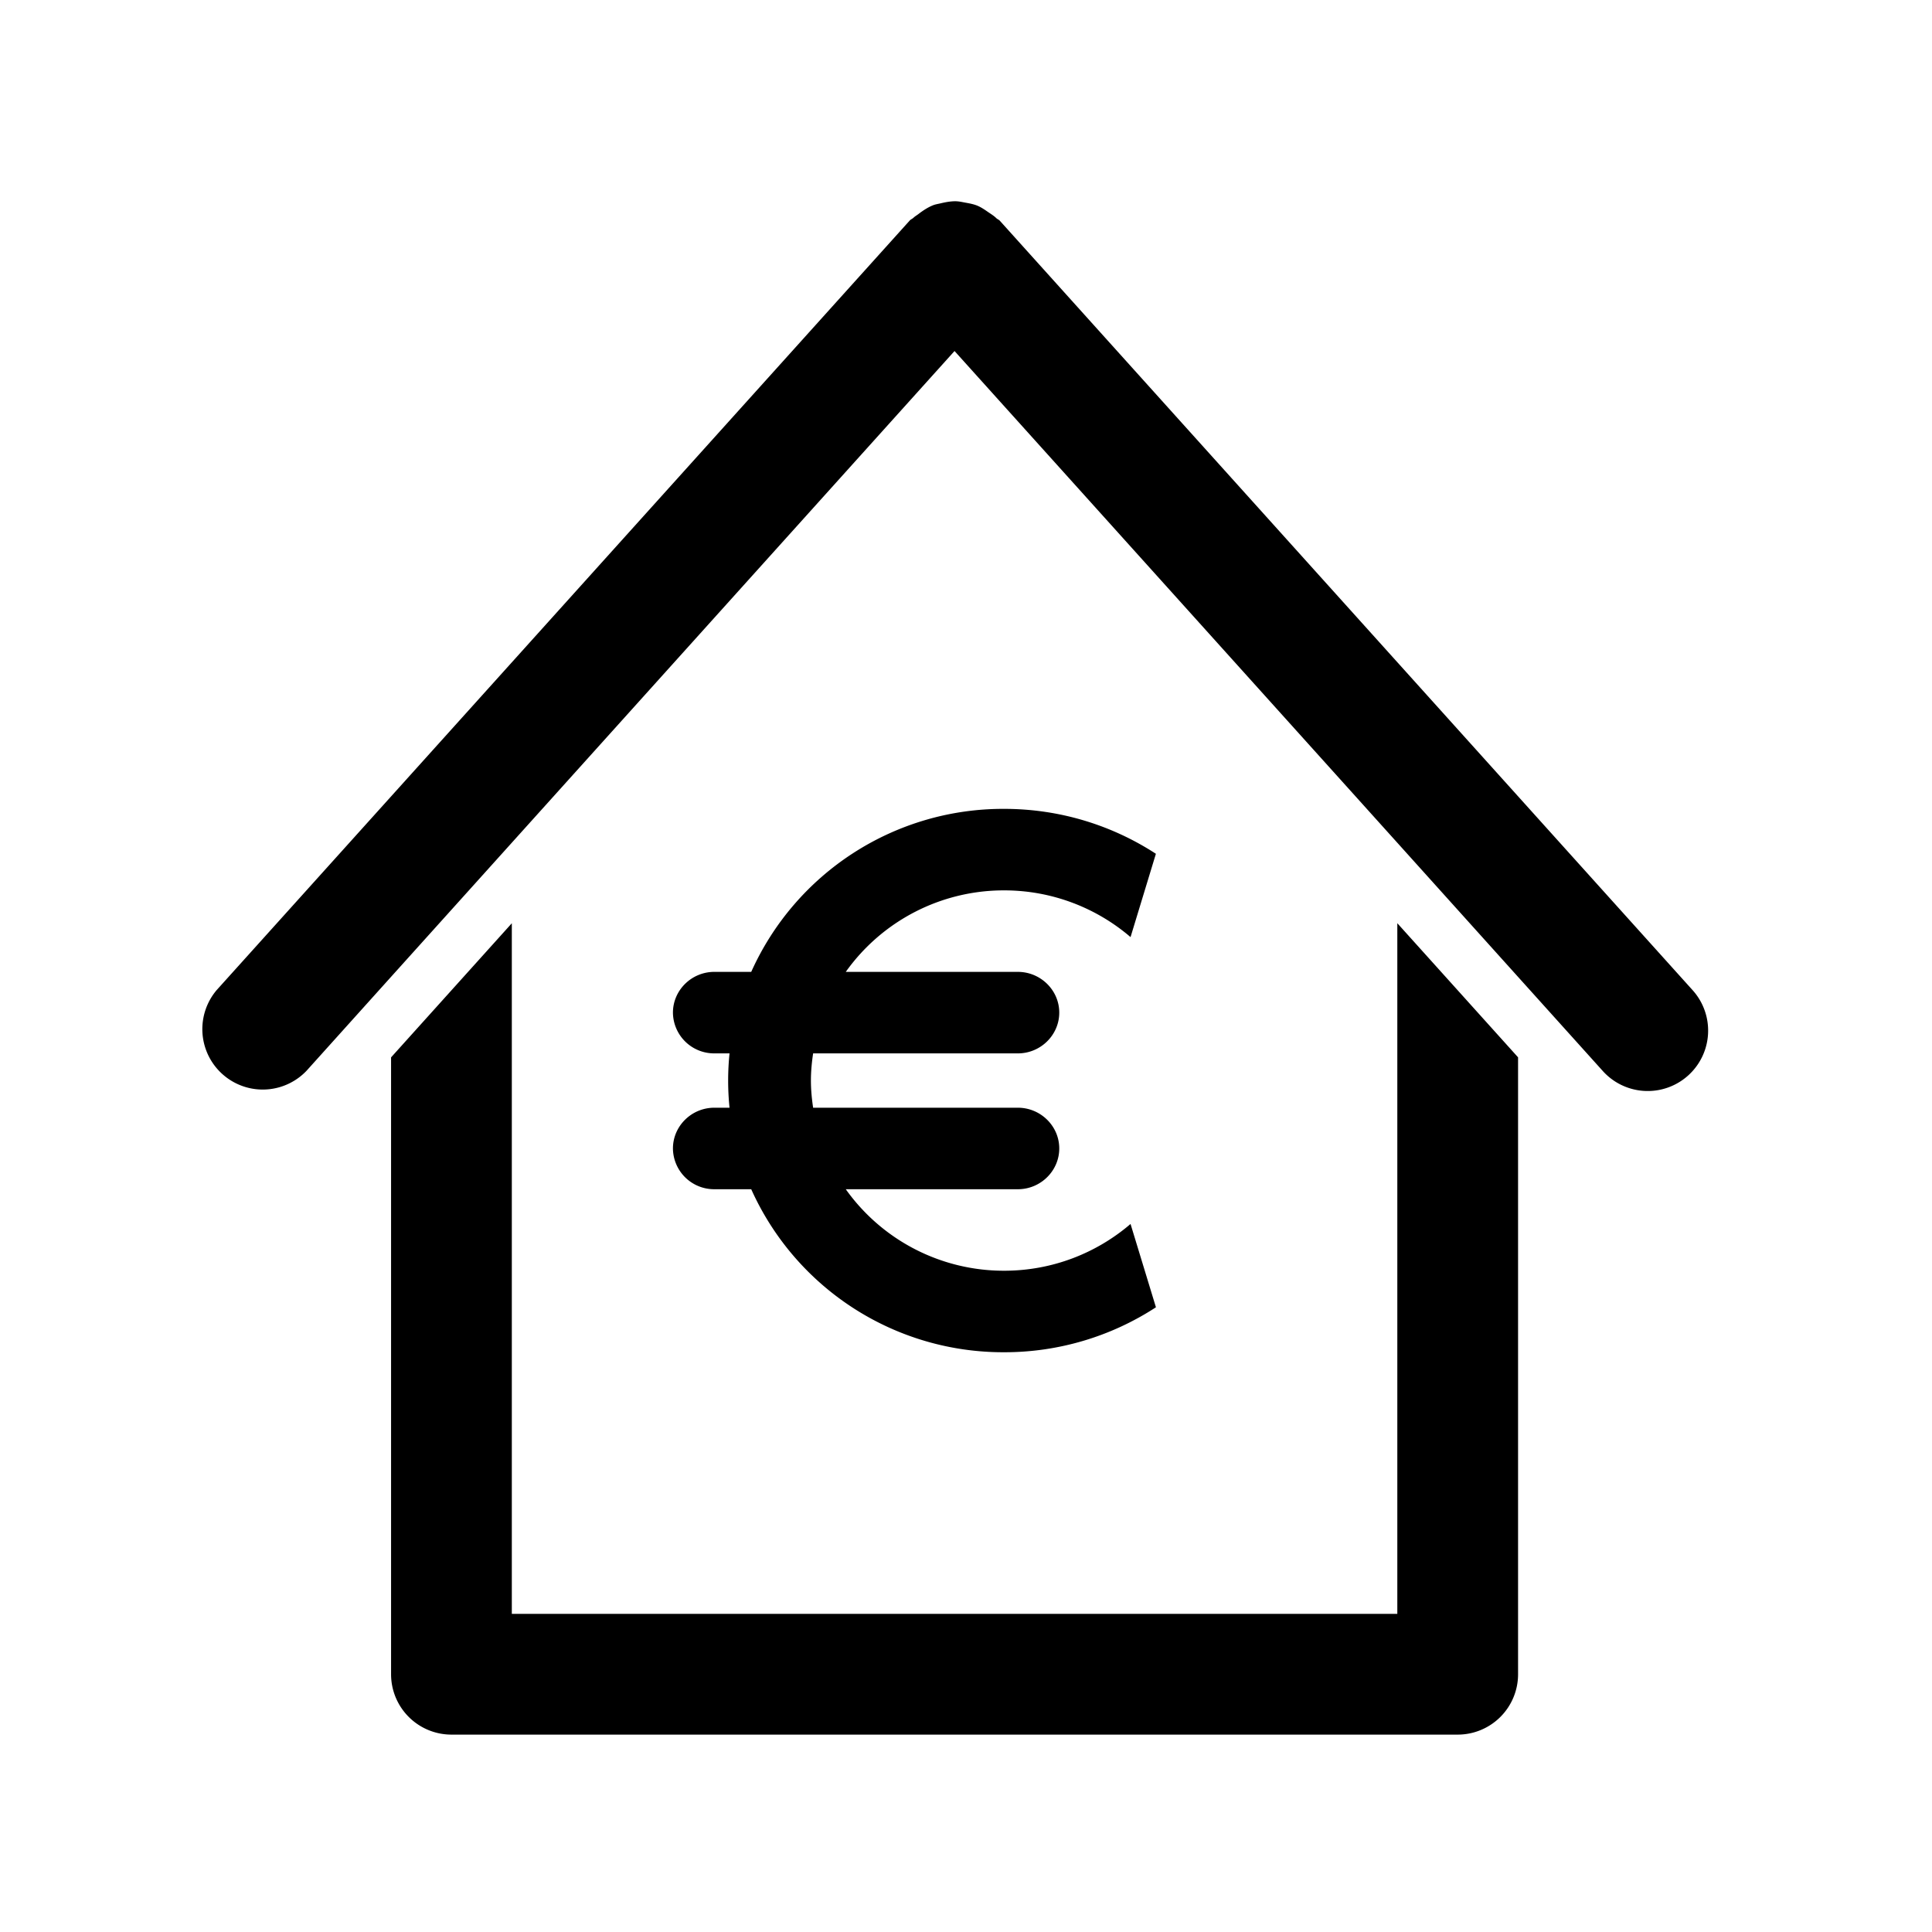 <svg xmlns="http://www.w3.org/2000/svg" width="24" height="24" fill="currentColor" role="img" viewBox="0 0 48 48"><path fill-rule="evenodd" d="M42.052 24.6a1.501 1.501 0 01-2.23 2.01l-2.107-2.34-3-3.333-11-12.216-11 12.217-3 3.332-2.1 2.334a1.501 1.501 0 01-2.23-2.008L22.6 5.481c.028-.032.068-.044.098-.074.04-.037.085-.061.125-.093.116-.088.238-.168.368-.218.06-.022.123-.031.186-.046.118-.028.238-.05.36-.05.084.001.164.019.244.034.1.018.2.036.296.074.098.04.19.103.28.166.07.047.14.09.2.15.026.023.06.034.083.06L42.052 24.6zm-7.336-1.663l3 3.332v15.327a1.5 1.5 0 01-1.497 1.5H11.216a1.5 1.5 0 01-1.5-1.5V26.27l3-3.332v17.158h22V22.937zm-9.77-2.841c1.394 0 2.69.412 3.772 1.116l-.63 2.07a4.82 4.82 0 00-3.142-1.161 4.818 4.818 0 00-3.933 2.025h4.276c.565 0 1.028.456 1.028 1.012 0 .557-.463 1.013-1.028 1.013h-5.087c-.033.22-.055.445-.055.675 0 .23.022.454.055.675h5.087c.565 0 1.028.456 1.028 1.012 0 .557-.463 1.013-1.028 1.013h-4.276a4.819 4.819 0 003.933 2.025c1.202 0 2.299-.44 3.142-1.162l.631 2.07a6.888 6.888 0 01-3.773 1.117 6.86 6.86 0 01-6.282-4.05h-.917a1.023 1.023 0 01-1.028-1.012c0-.557.462-1.013 1.028-1.013h.378a6.662 6.662 0 010-1.35h-.378a1.023 1.023 0 01-1.028-1.012c0-.557.462-1.013 1.028-1.013h.917a6.86 6.86 0 016.282-4.05z"/></svg>